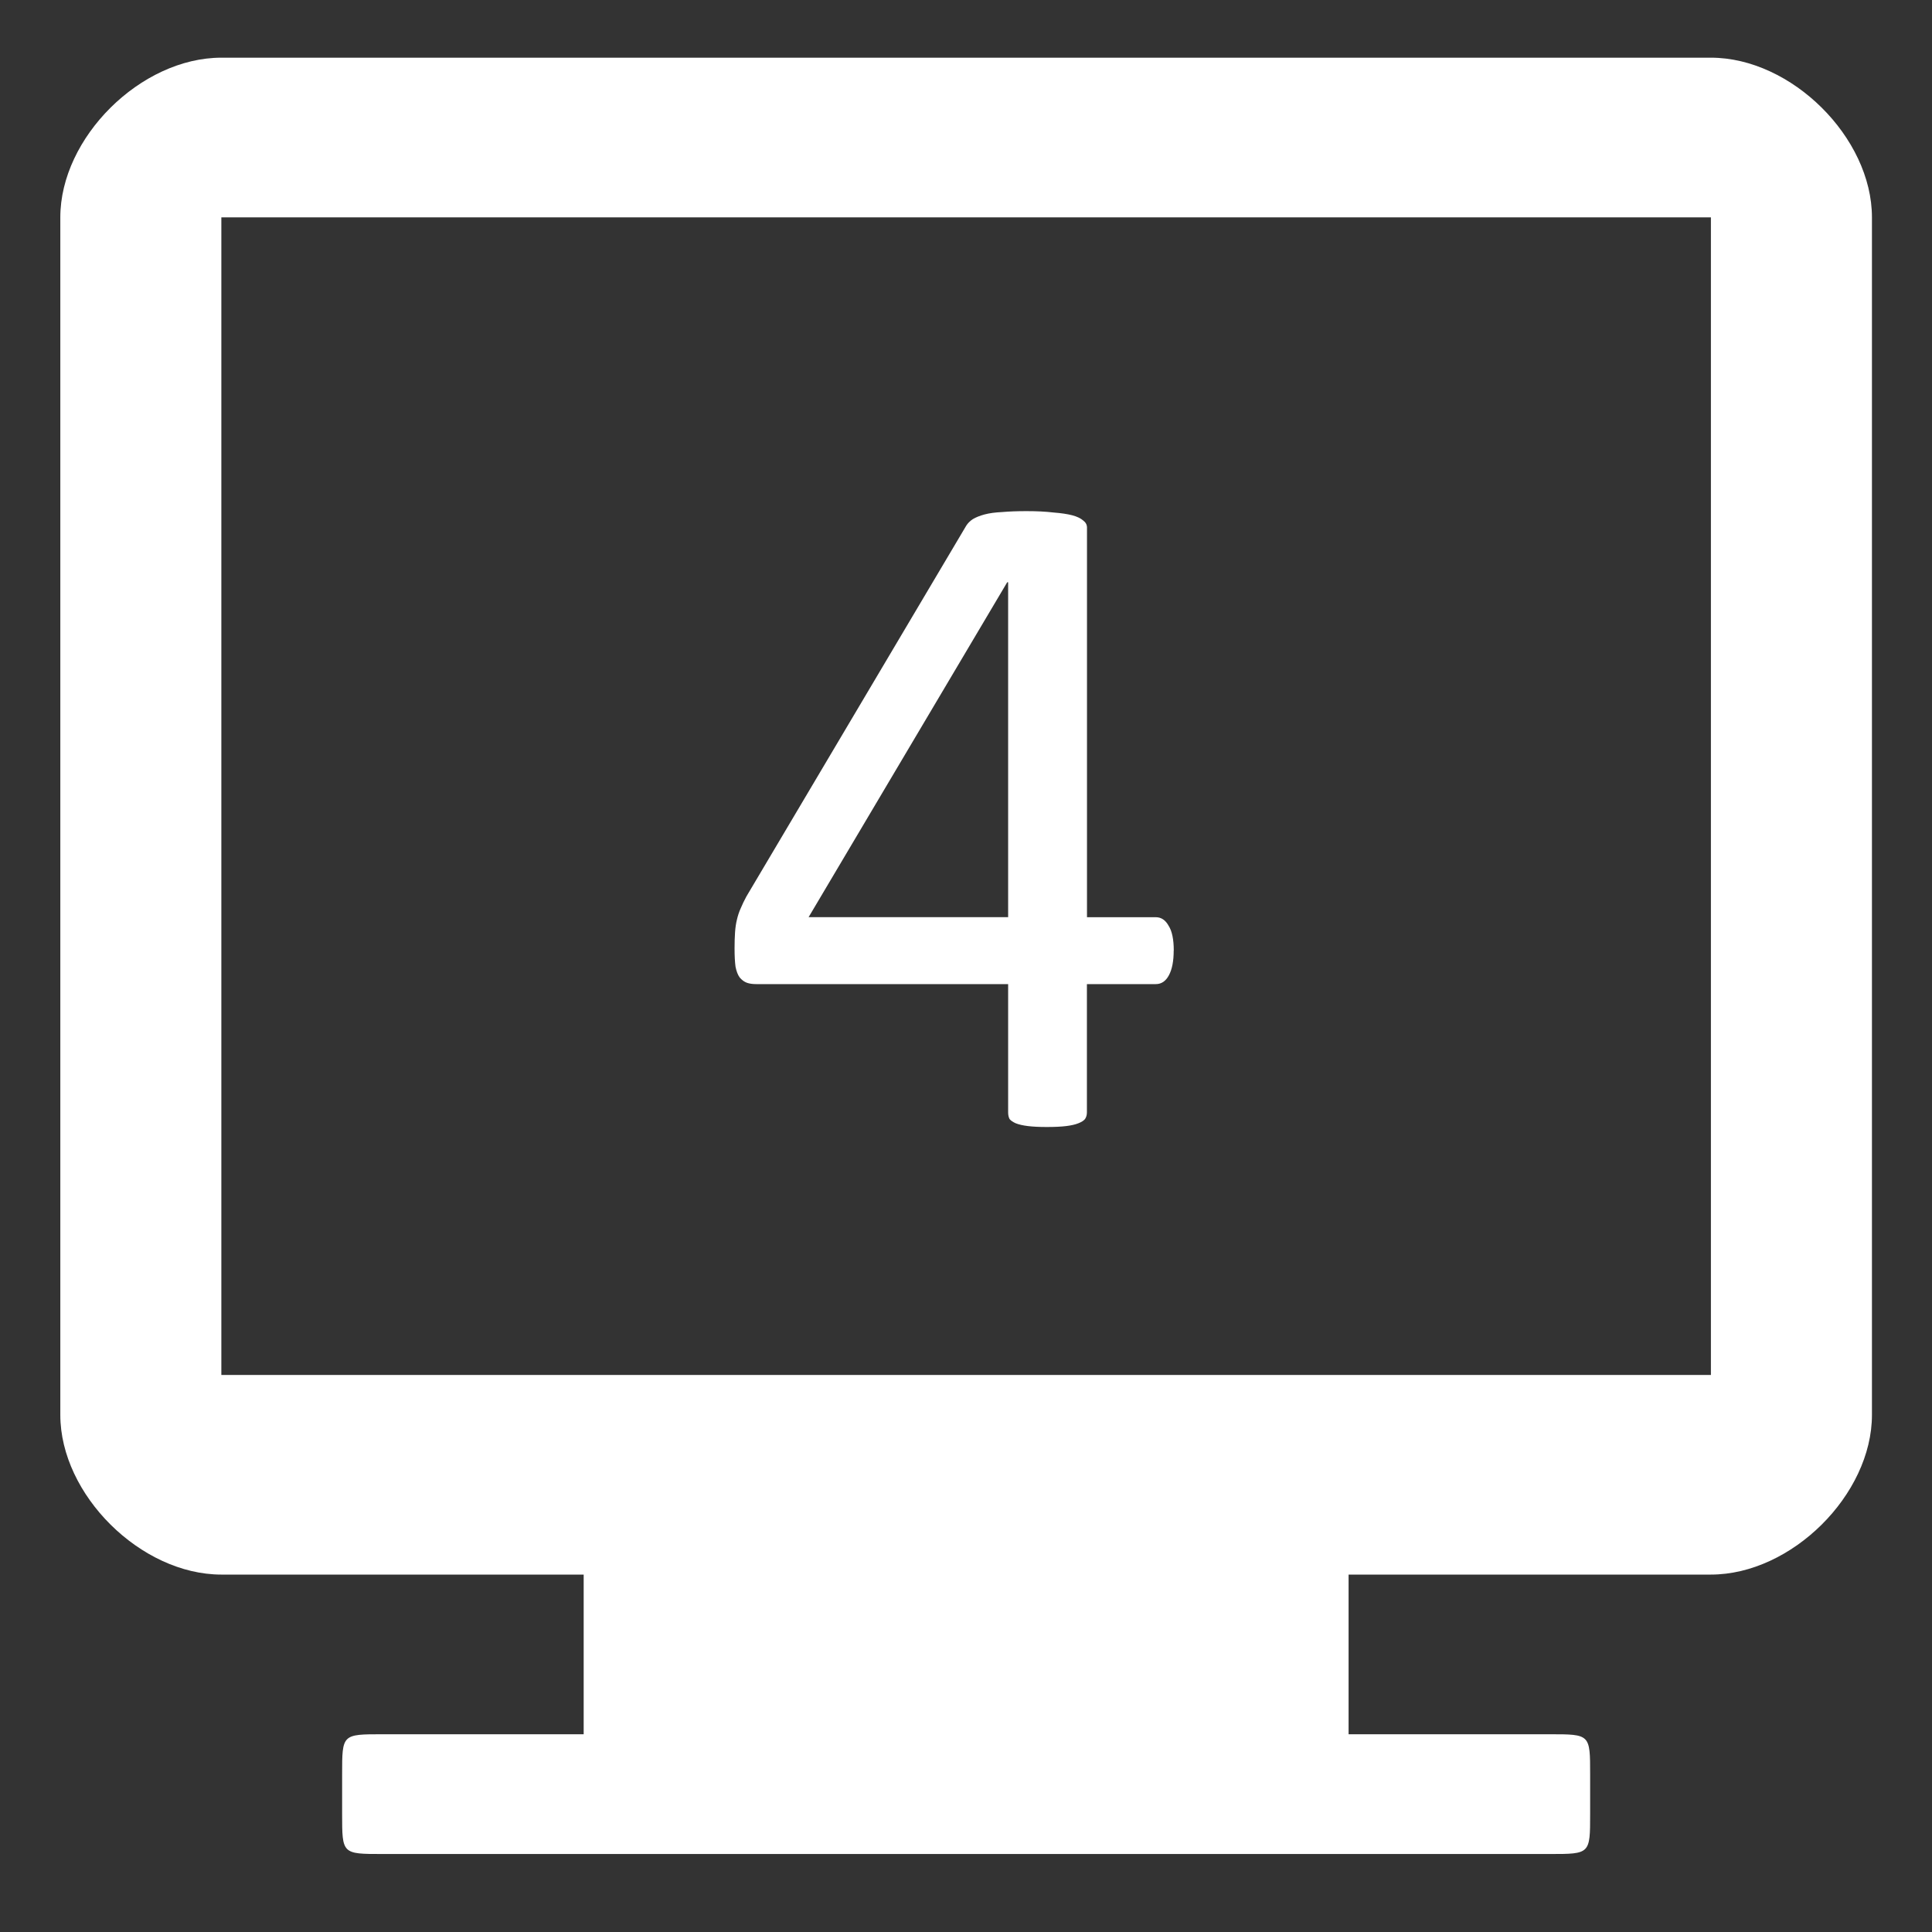 <?xml version="1.0" encoding="UTF-8" standalone="no"?>
<svg
   xmlns:dc="http://purl.org/dc/elements/1.1/"
   xmlns:cc="http://creativecommons.org/ns#"
   xmlns:rdf="http://www.w3.org/1999/02/22-rdf-syntax-ns#"
   xmlns:svg="http://www.w3.org/2000/svg"
   xmlns="http://www.w3.org/2000/svg"
   height="48"
   width="48"
   version="1.1"
   viewBox="0 0 48 48"
   id="svg12067">
  <rect x="0" y="0" width="48" height="48" fill="#333333" stroke="none"/>
  <defs
     id="defs9" />
  <g
     style="fill:#ffffff;fill-opacity:1"
     transform="matrix(0.045,0,0,0.057,7.128,-6.597)"
     id="layer1">
    <path
       style="fill:#ffffff;fill-opacity:1"
       d="m -36.192,140.88 c -44.454,0 -88.908,34.799 -88.908,69.597 v 521.979 c 0,34.799 44.454,69.597 88.908,69.597 h 200.042 v 69.597 H 52.715 c -22.227,0 -22.227,0 -22.227,17.399 v 17.399 c 0,17.399 0,17.399 22.227,17.399 H 697.295 c 22.227,0 22.227,0 22.227,-17.399 v -17.399 c 0,-17.399 0,-17.399 -22.227,-17.399 H 586.16 v -69.597 h 200.042 c 44.454,0 88.908,-34.799 88.908,-69.597 V 210.477 c 0,-34.799 -44.454,-69.597 -88.908,-69.597 z m 0,69.597 H 786.202 V 715.057 H -36.192 Z"
       id="rect5467" />
  </g>
  <path
     d="m 29.16,23.618 q 0,0.387 -0.117,0.609 -0.117,0.223 -0.328,0.223 h -1.711 v 3.188 q 0,0.094 -0.047,0.164 -0.047,0.059 -0.164,0.105 -0.117,0.047 -0.305,0.07 Q 26.301,28 26.008,28 q -0.281,0 -0.469,-0.023 -0.188,-0.023 -0.305,-0.07 -0.105,-0.047 -0.152,-0.105 -0.035,-0.07 -0.035,-0.164 v -3.188 h -6.258 q -0.141,0 -0.234,-0.034 -0.094,-0.034 -0.176,-0.129 -0.07,-0.094 -0.105,-0.269 Q 18.25,23.842 18.25,23.561 q 0,-0.223 0.012,-0.398 0.012,-0.176 0.047,-0.316 0.035,-0.152 0.094,-0.281 0.059,-0.141 0.141,-0.293 l 5.461,-9.211 q 0.059,-0.094 0.164,-0.164 0.117,-0.07 0.293,-0.117 0.176,-0.047 0.434,-0.059 0.258,-0.023 0.609,-0.023 0.387,0 0.668,0.034 0.293,0.023 0.469,0.07 0.176,0.047 0.27,0.129 0.094,0.07 0.094,0.176 v 9.68 h 1.711 q 0.199,0 0.316,0.211 0.129,0.199 0.129,0.621 z M 25.047,14.466 h -0.023 l -4.934,8.32 h 4.957 z"
     style="font-style:normal;font-variant:normal;font-weight:normal;font-stretch:normal;font-size:6.35px;line-height:125%;font-family:Calibri;-inkscape-font-specification:Calibri;letter-spacing:0px;word-spacing:0px;fill:#ffffff;fill-opacity:1;stroke:none;stroke-width:1px;stroke-linecap:butt;stroke-linejoin:miter;stroke-opacity:1"
     id="path5248" />
</svg>
